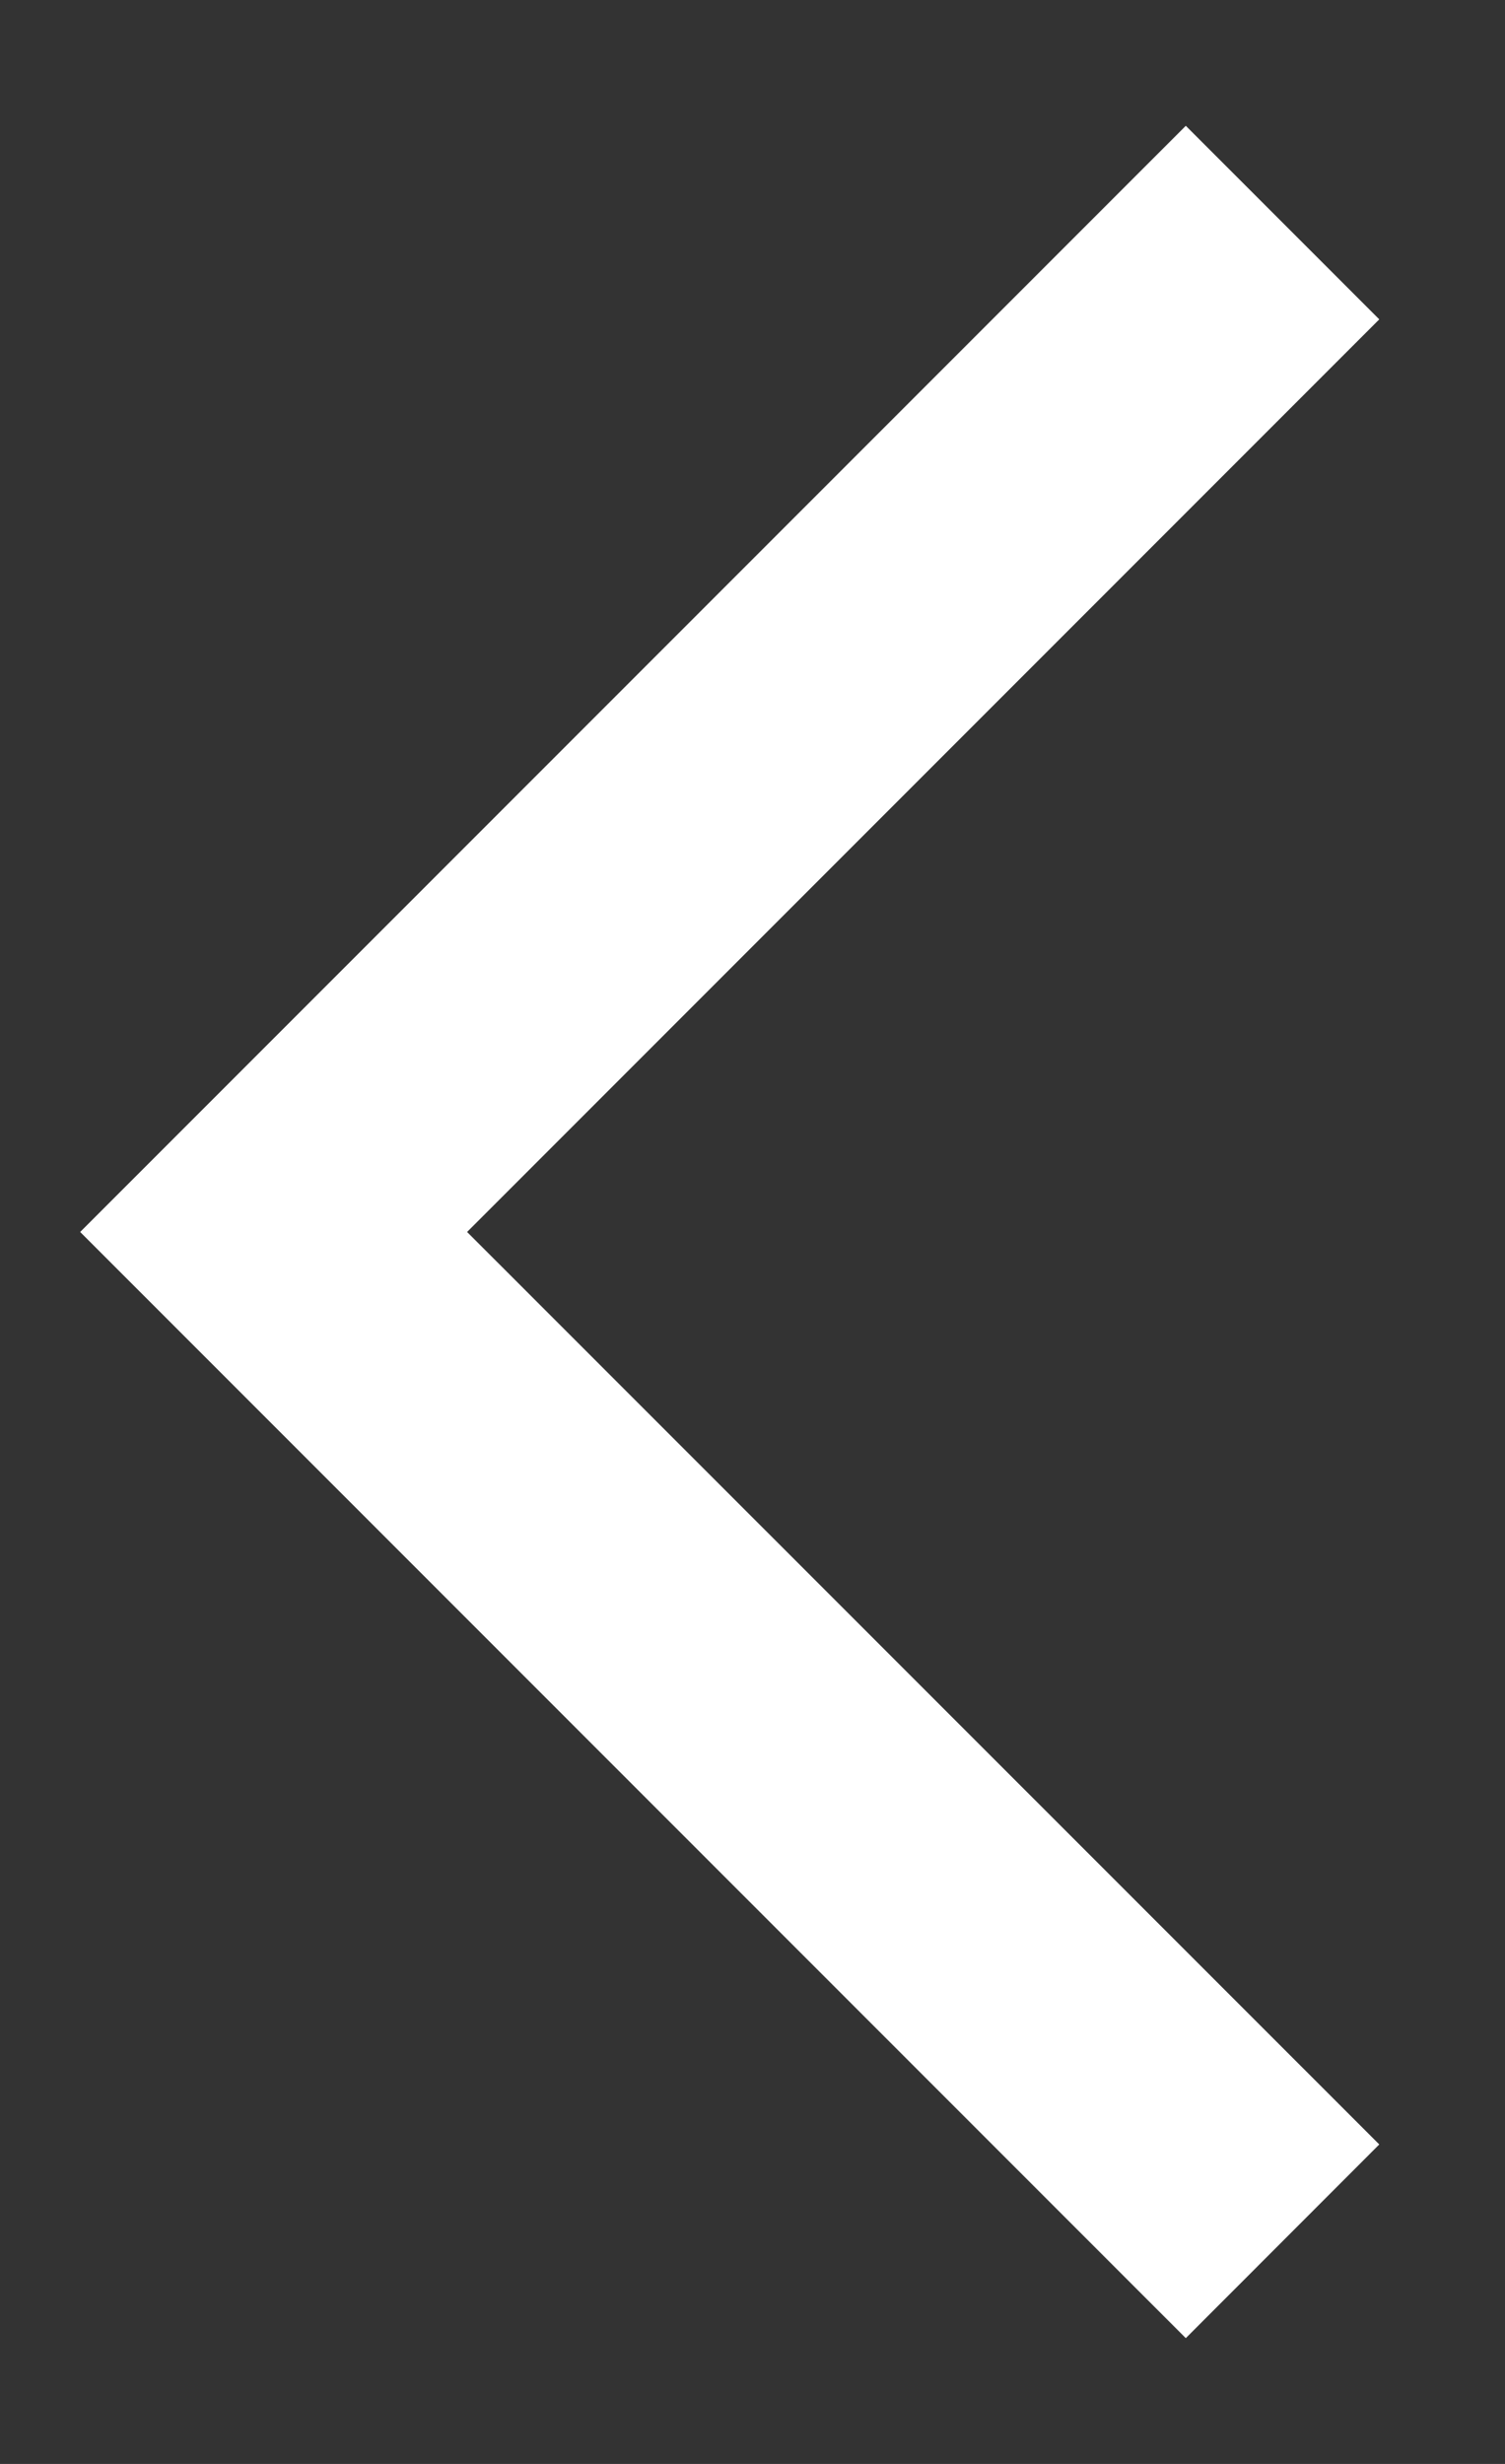 <svg width="11" height="18" viewBox="0 0 11 18" fill="none" xmlns="http://www.w3.org/2000/svg">
<rect x="0" y="0" width="11" height="18" fill="#333333" stroke="none"/>
<path fill-rule="evenodd" clip-rule="evenodd" d="M10.081 2.333L3.414 9L10.081 15.666L8.667 17.081L0.586 9L8.667 0.919L10.081 2.333Z" fill="white"/>
</svg>
